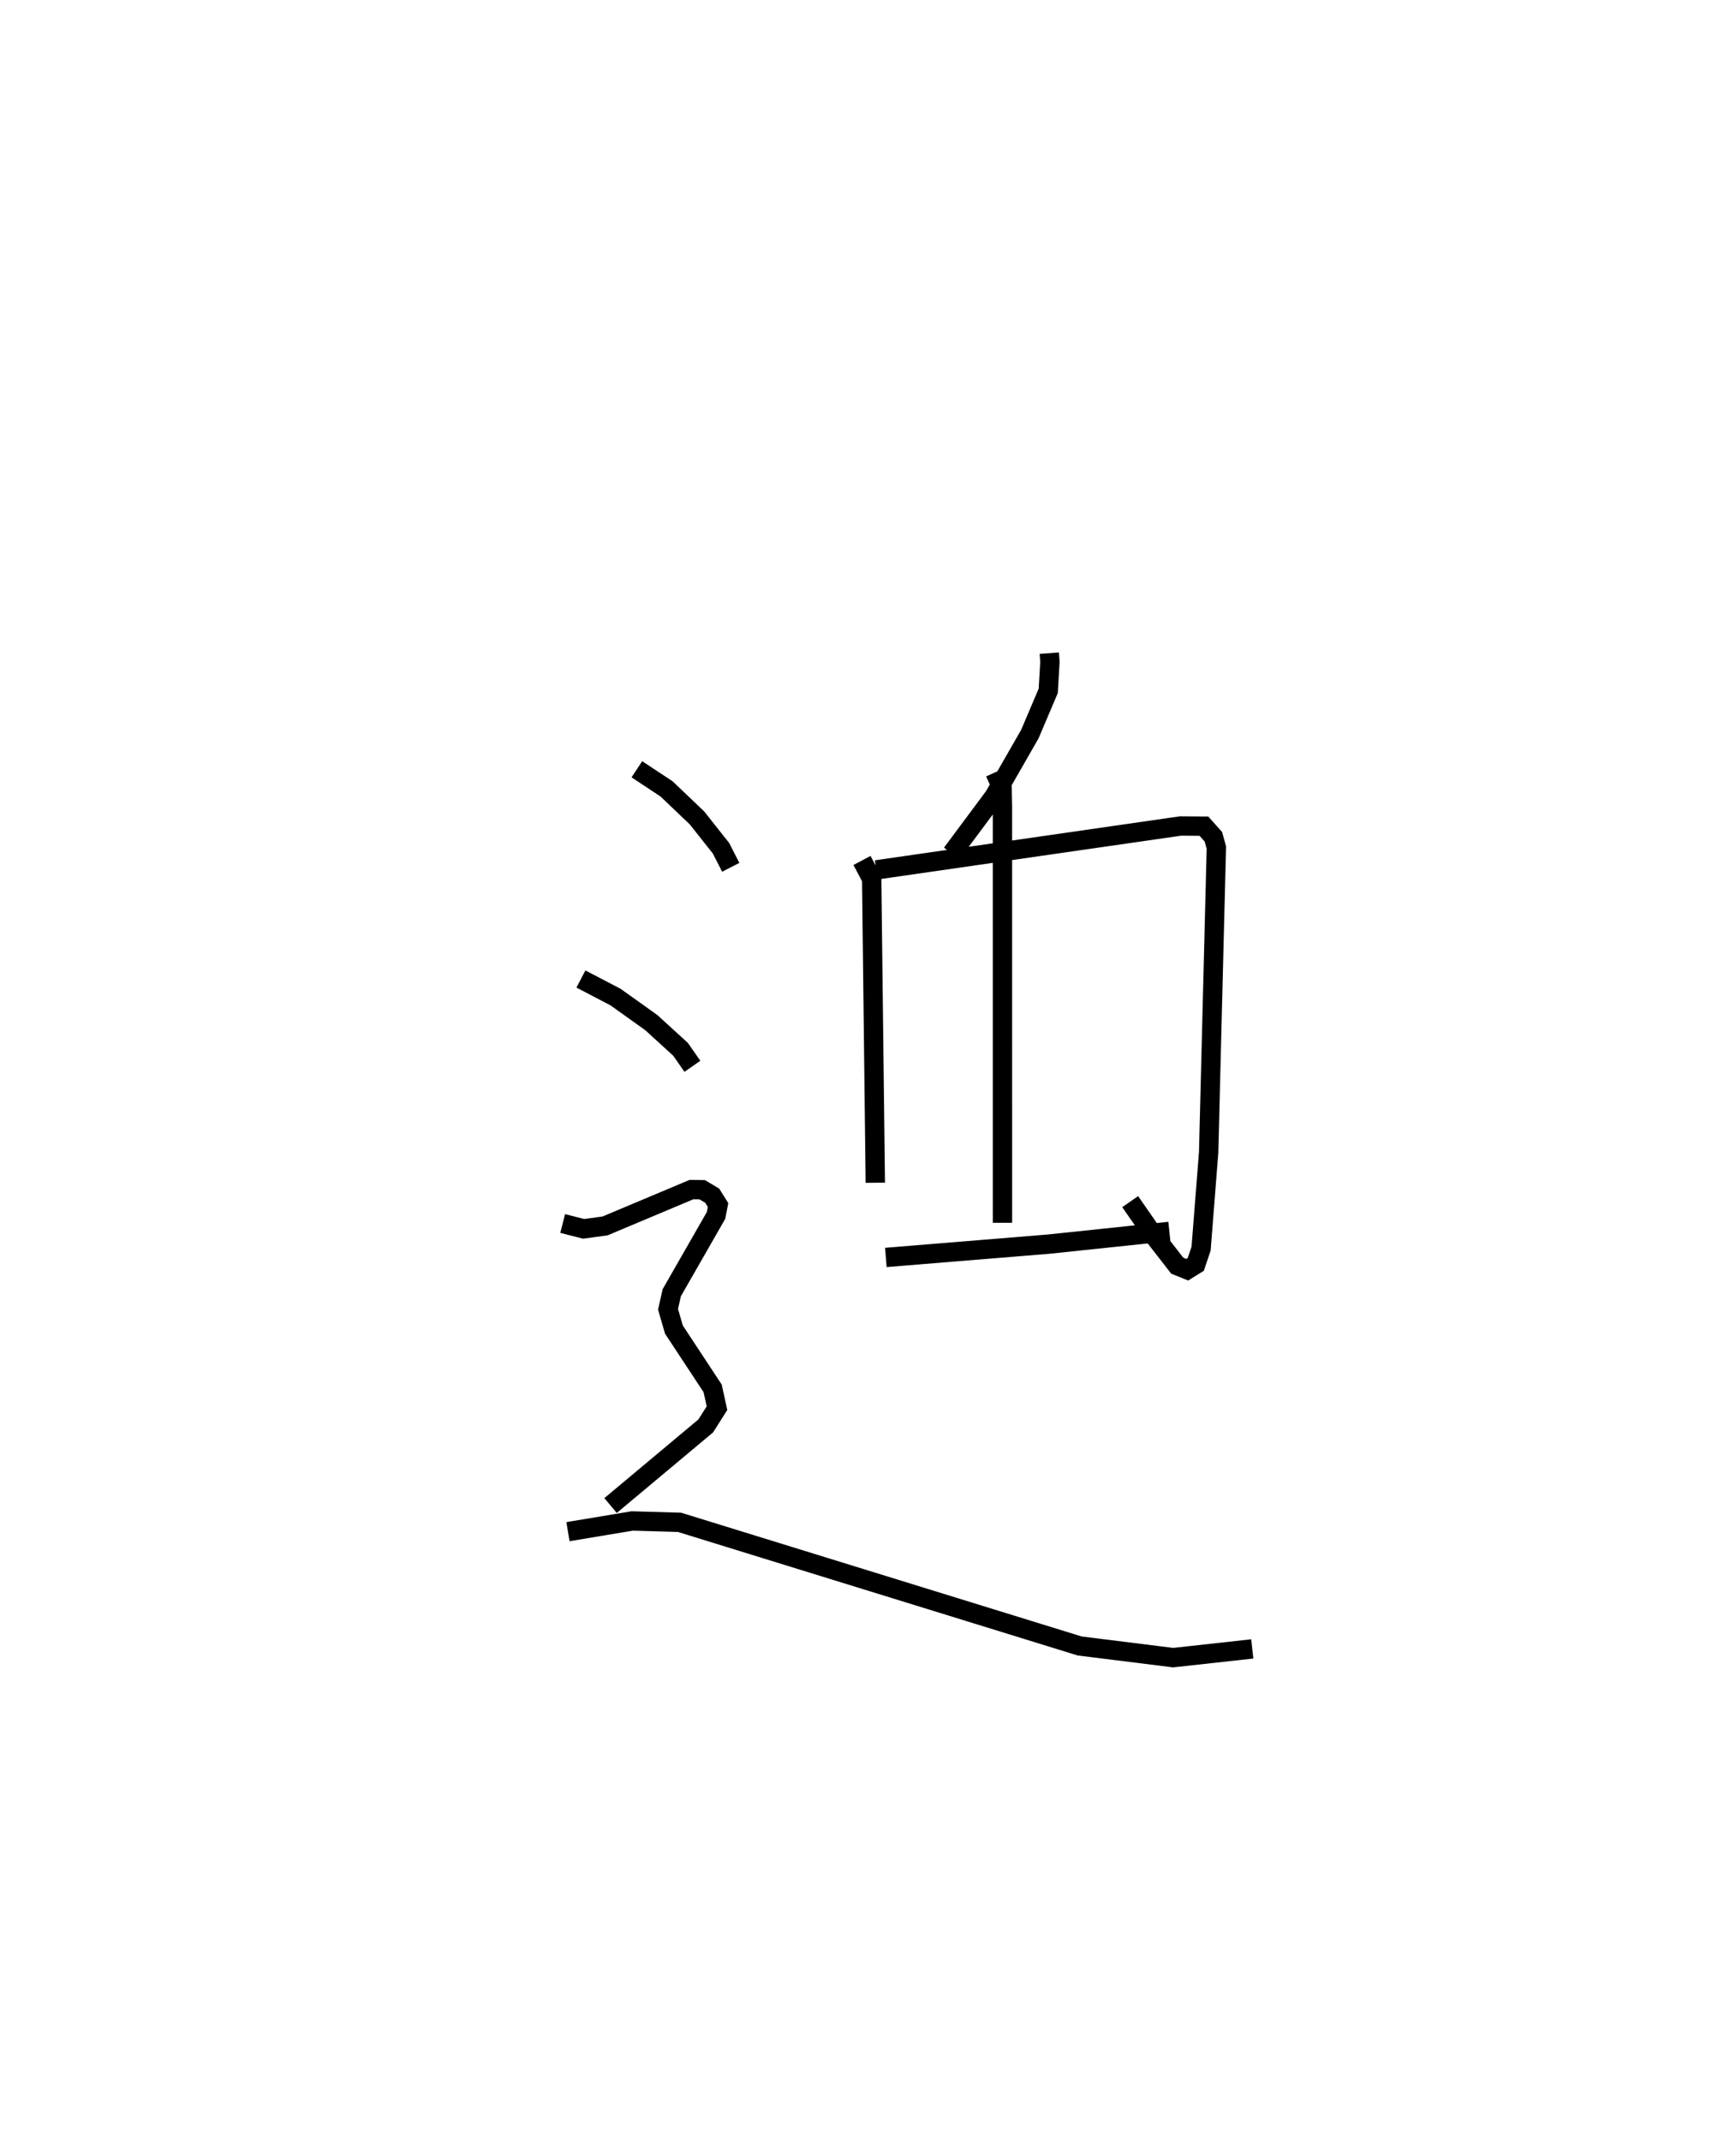 <?xml version="1.0" encoding="utf-8" ?>
<svg baseProfile="full" height="110.674" version="1.1" width="89.731" xmlns="http://www.w3.org/2000/svg" xmlns:ev="http://www.w3.org/2001/xml-events" xmlns:xlink="http://www.w3.org/1999/xlink"><defs /><rect fill="white" height="110.674" width="89.731" x="0" y="0" /><path d="M25,25 m0.0,0.0 m29.236,8.759 l0.033,0.451 -0.087,1.495 l-0.948,2.231 -1.852,3.232 l-2.188,2.941 m-4.639,0.364 l0.501,0.945 0.187,15.711 m0.049,-16.169 l15.729,-2.269 1.208,0.009 l0.488,0.547 0.155,0.558 l-0.399,15.756 -0.391,4.975 l-0.275,0.815 -0.441,0.273 l-0.516,-0.208 -1.254,-1.613 l-1.179,-1.697 m-6.991,-22.183 l0.371,0.816 0.018,0.97 l0.001,21.49 m-6.028,1.792 l8.409,-0.688 6.245,-0.656 m-27.524,-23.887 l1.535,1.013 1.574,1.502 l1.24,1.566 0.504,0.986 m-7.744,5.773 l1.79,0.934 1.85,1.321 l1.511,1.38 0.611,0.877 m-6.705,8.124 l1.082,0.276 1.106,-0.15 l4.47,-1.879 0.554,0.007 l0.519,0.31 0.3,0.48 l-0.102,0.535 -2.291,3.999 l-0.192,0.856 0.304,1.05 l2.001,3.036 0.225,1.023 l-0.582,0.919 -4.919,4.115 m-2.202,1.35 l3.322,-0.553 2.445,0.071 l20.685,6.391 4.832,0.602 l4.087,-0.451 " fill="none" stroke="black" stroke-width="1" /></svg>